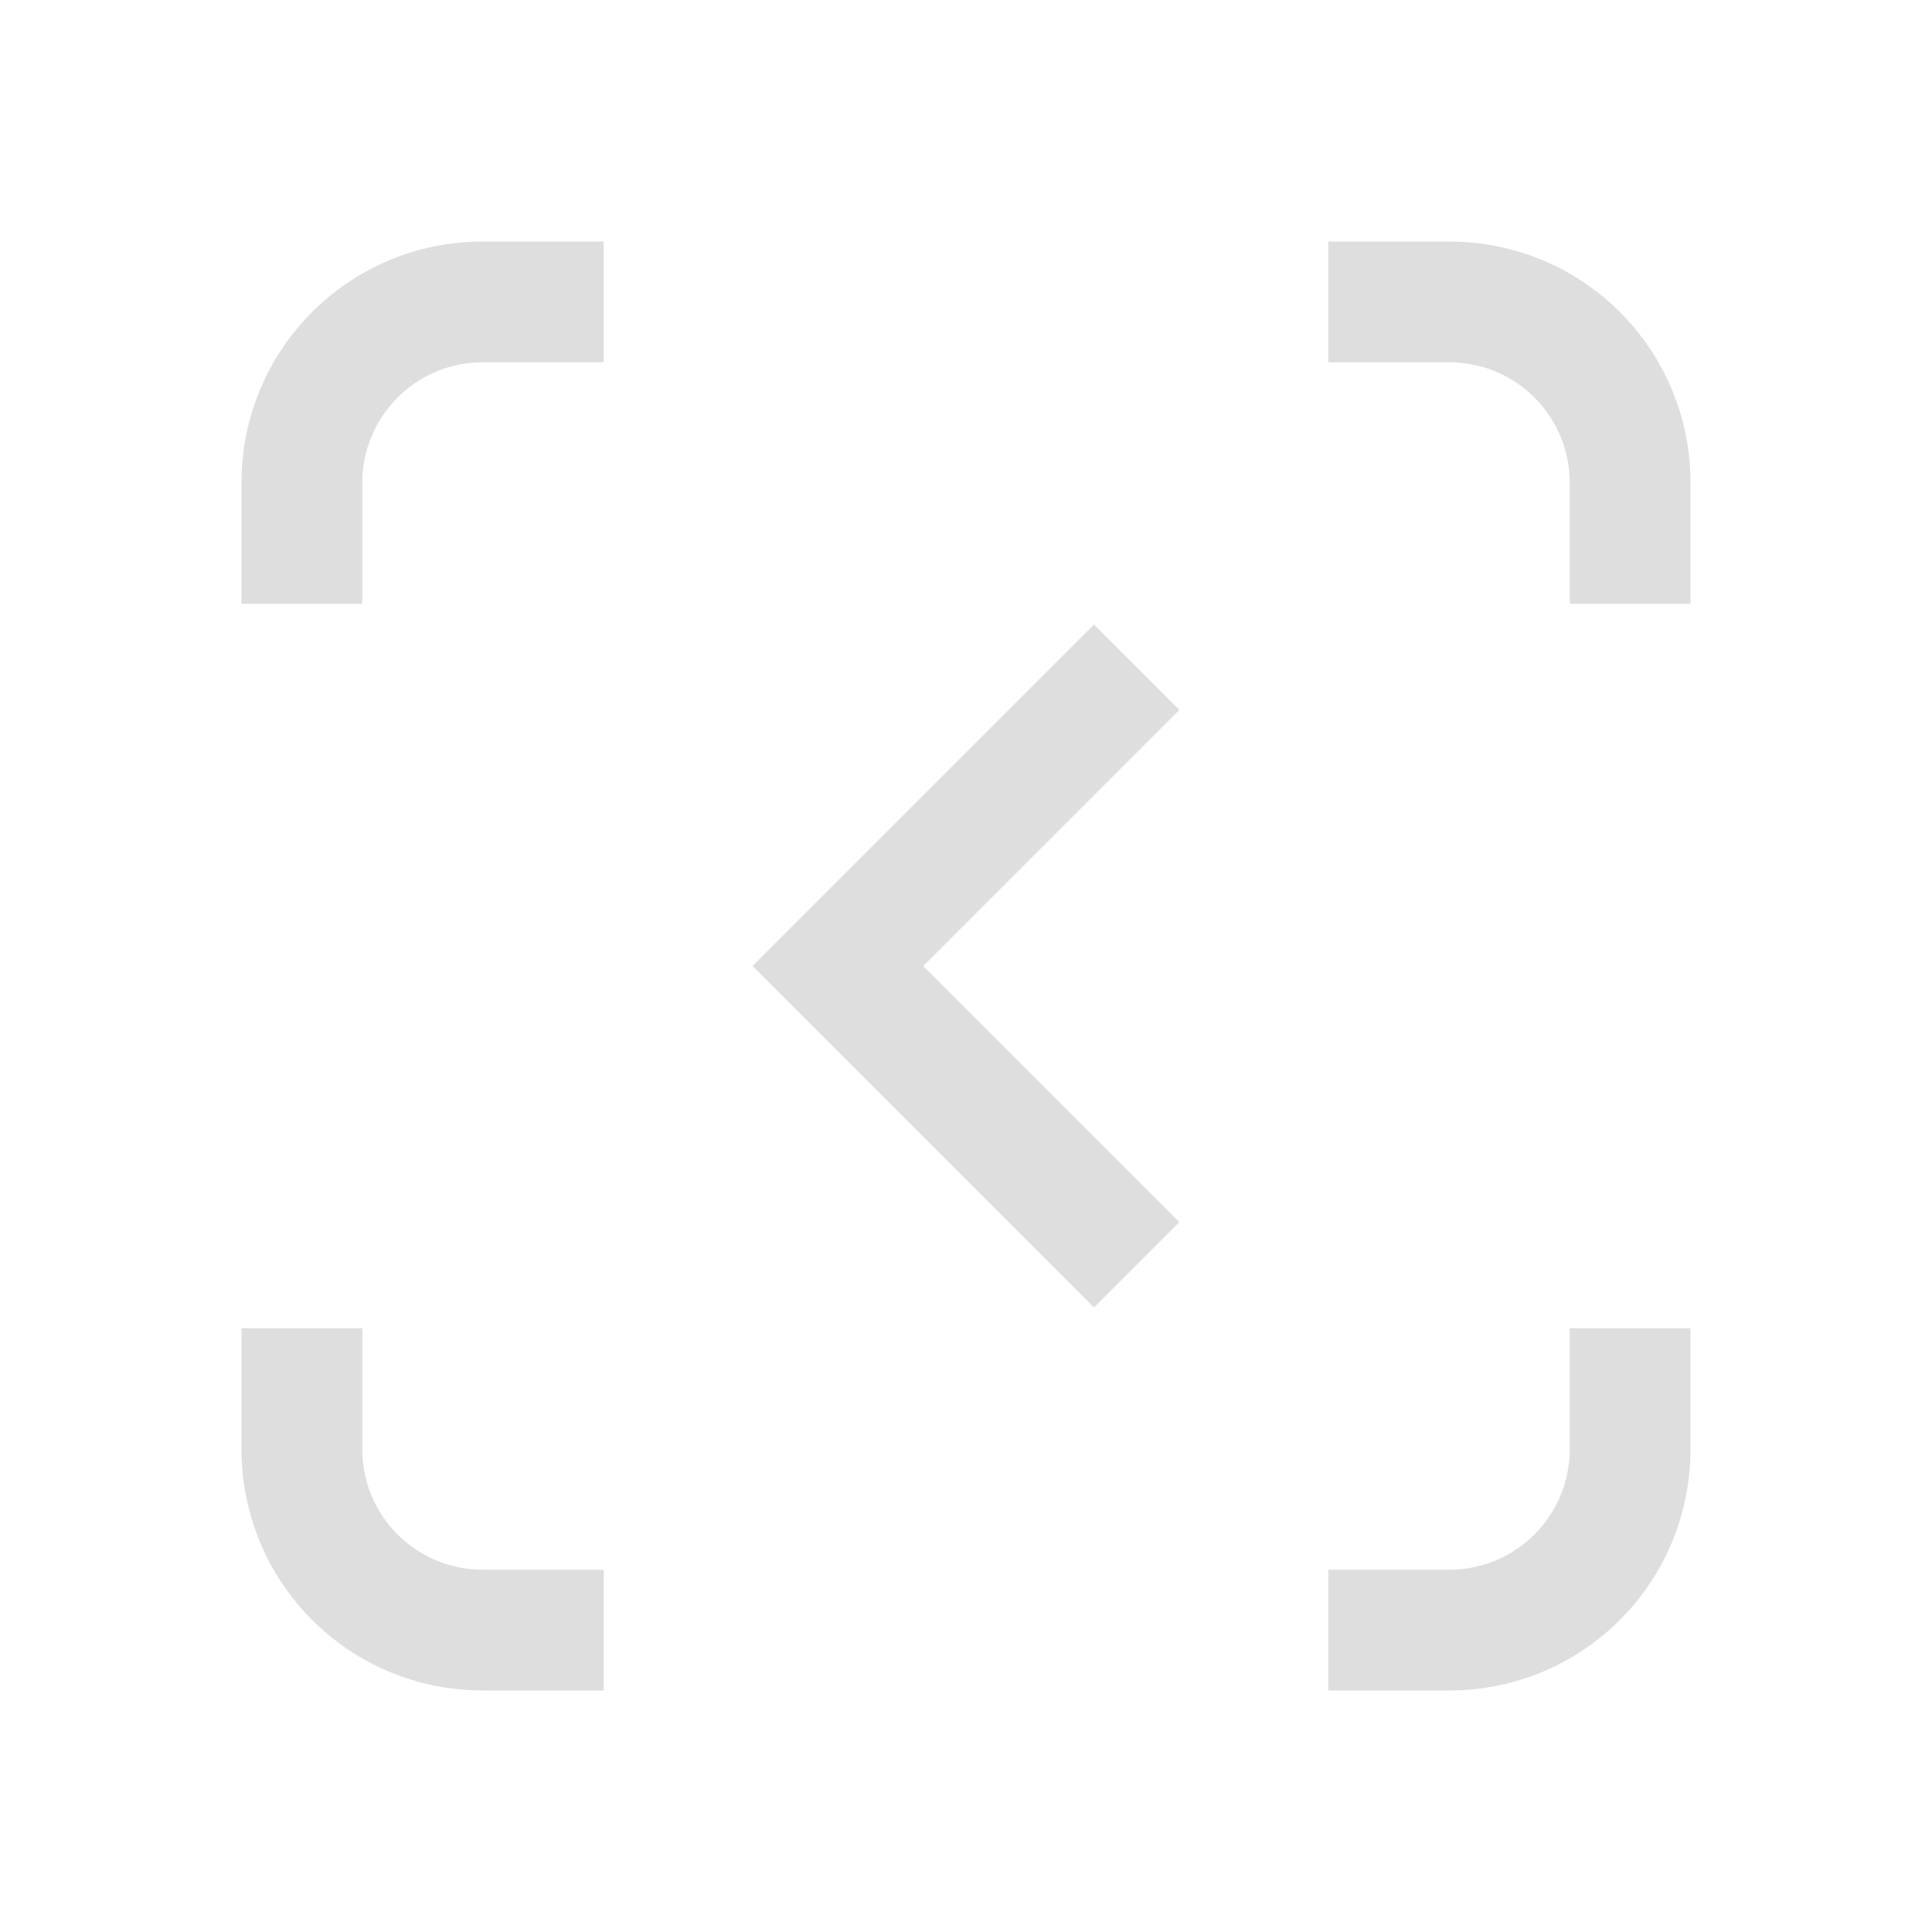 <svg version="1.1" viewBox="0 0 16 16" xmlns="http://www.w3.org/2000/svg">
 <defs>
  <style id="current-color-scheme" type="text/css">.ColorScheme-Text {
        color:#dedede;
      }</style>
 </defs>
 <path class="ColorScheme-Text" d="m9.06 5.172-2.828 2.828 2.828 2.828 0.707-0.707-2.121-2.121 2.121-2.121z" fill="currentColor"/>
 <path class="ColorScheme-Text" d="m4 2c-1.108 0-2 0.892-2 2v1h1v-1c0-0.554 0.446-1 1-1h1v-1zm7 0v1h1c0.554 0 1 0.446 1 1v1h1v-1c0-1.108-0.892-2-2-2zm-9 9v1c0 1.108 0.892 2 2 2h1v-1h-1c-0.554 0-1-0.446-1-1v-1zm11 0v1c0 0.554-0.446 1-1 1h-1v1h1c1.108 0 2-0.892 2-2v-1z" fill="currentColor"/>
</svg>
